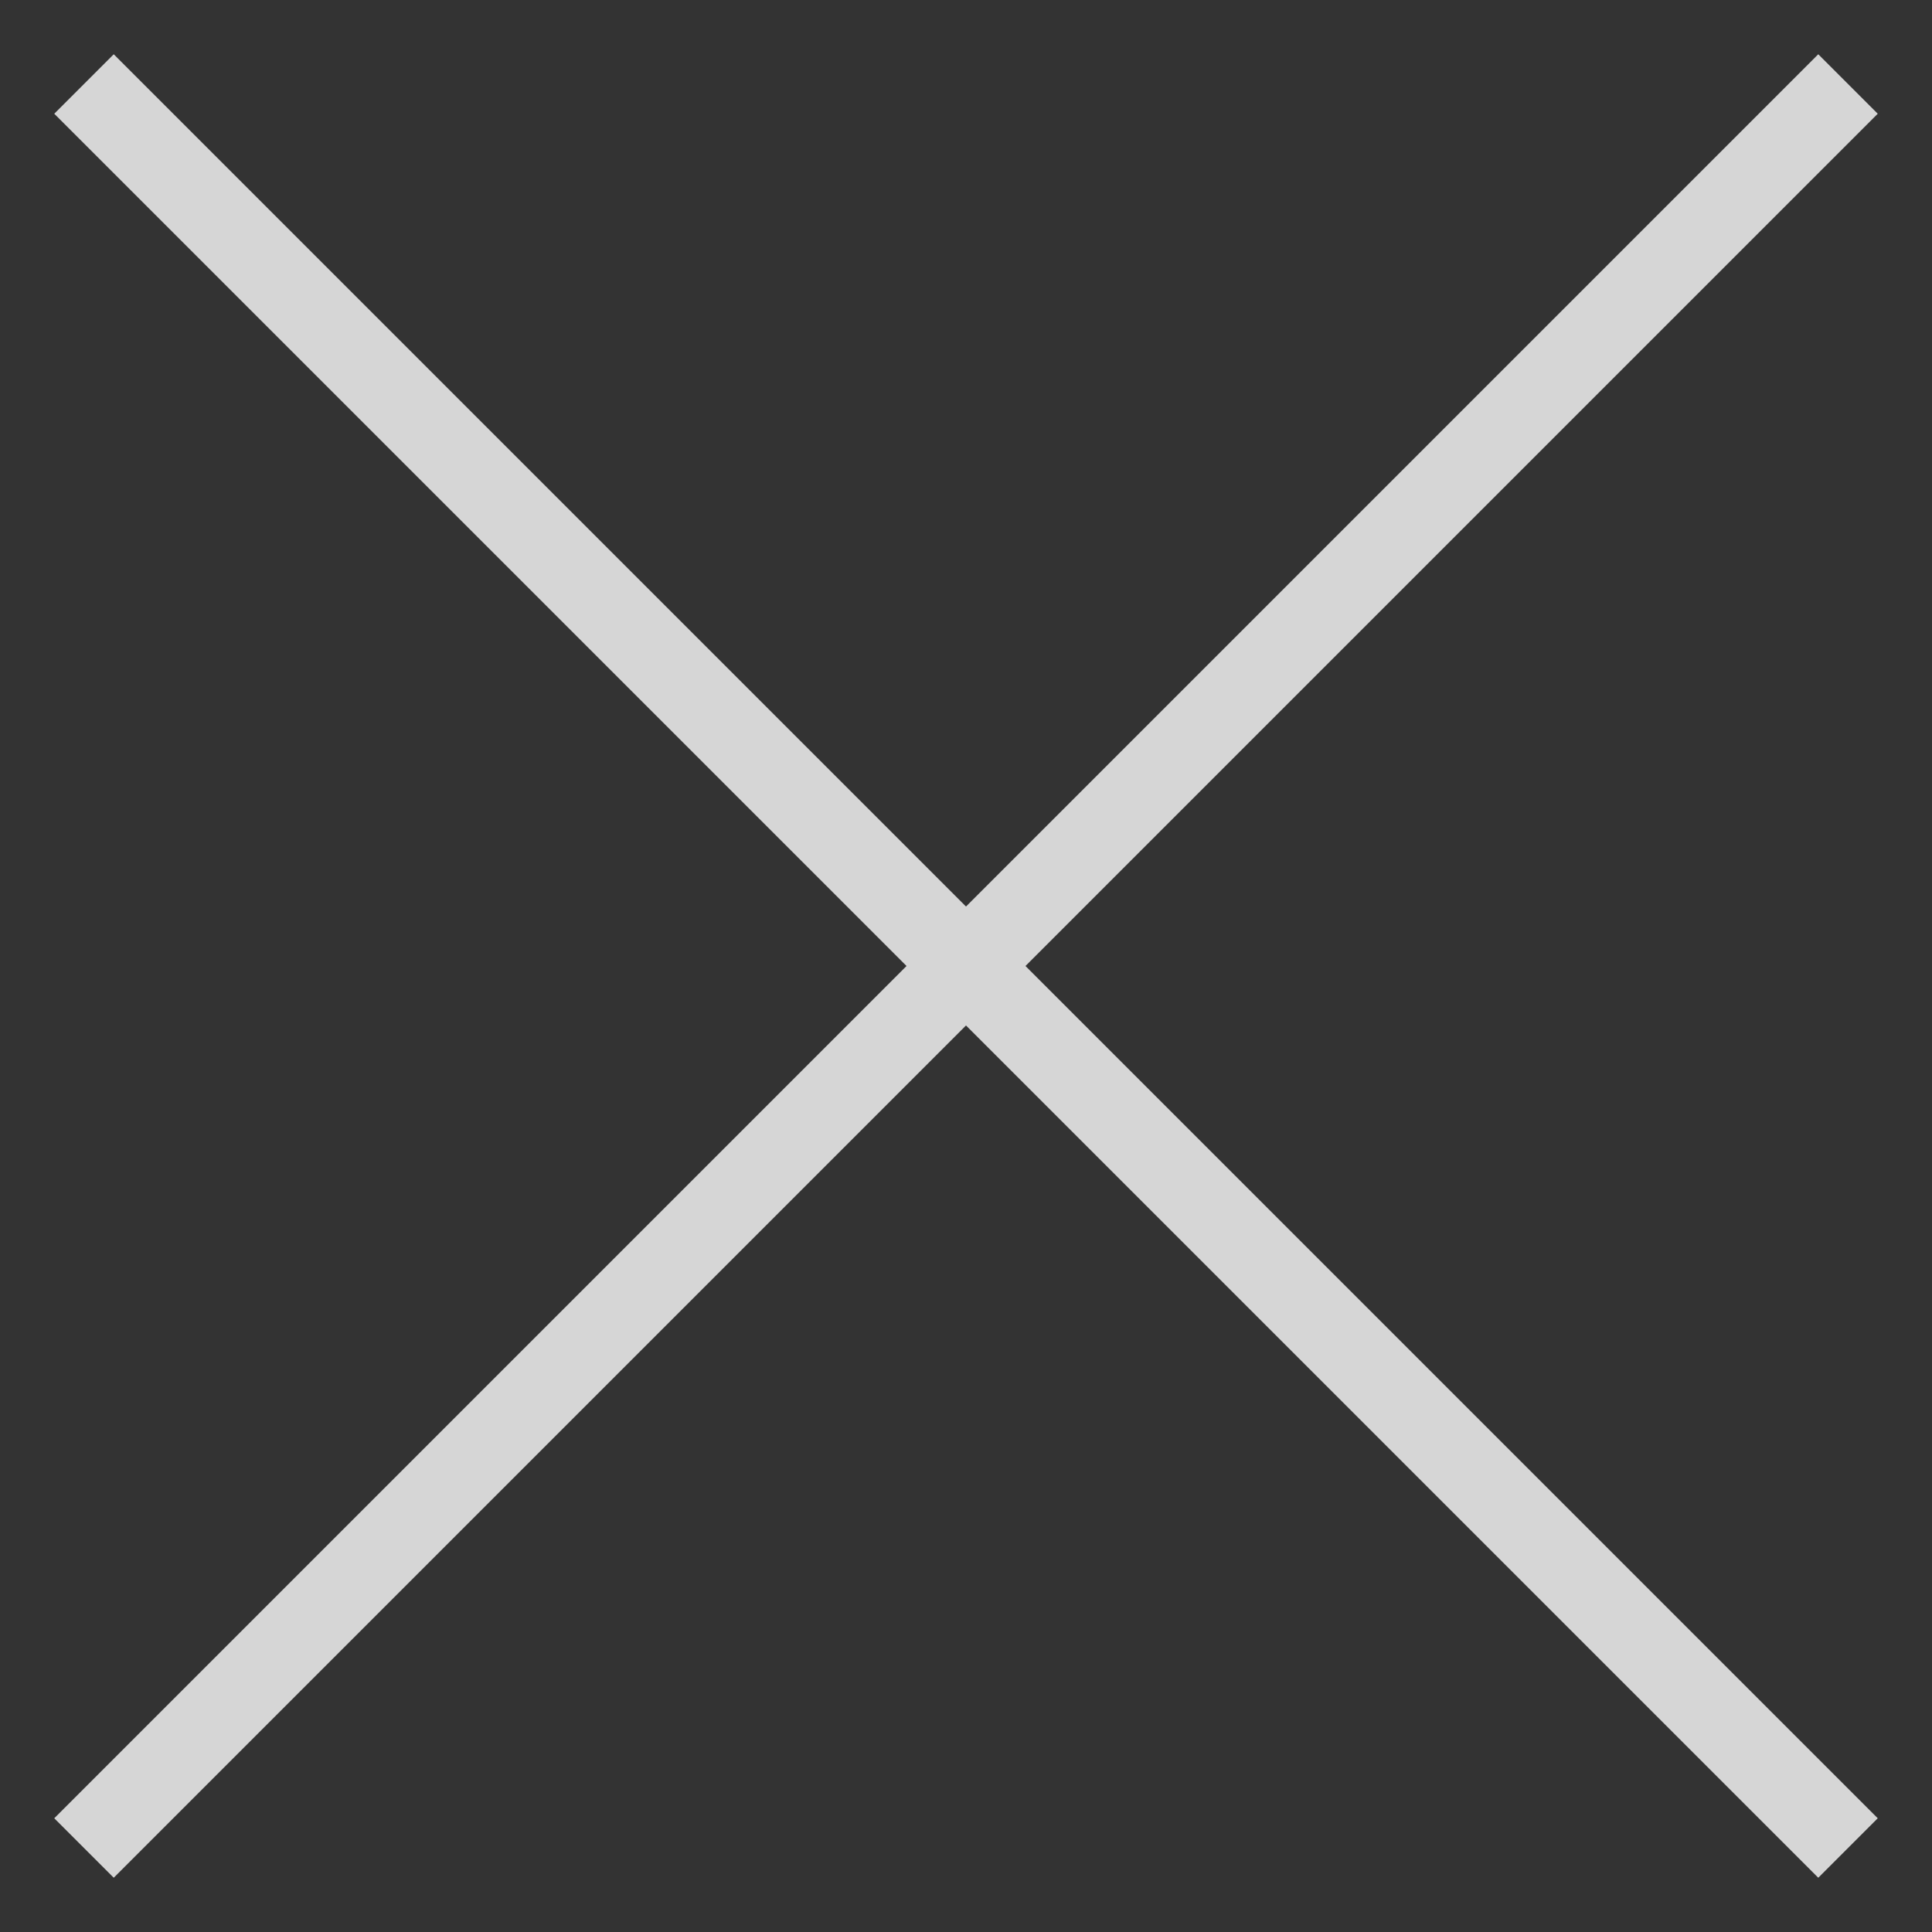 <svg width="23" height="23" viewBox="0 0 23 23" version="1.1" xmlns="http://www.w3.org/2000/svg" xmlns:xlink="http://www.w3.org/1999/xlink">
<rect x="0" y="0" width="23" height="23" fill="#333333" stroke="none"/>
<title>Vector 3</title>
<desc>Created using Figma</desc>
<g id="Canvas" transform="translate(-12193 825)">
<g id="Vector 3">
<use xlink:href="#path0_stroke" transform="translate(12194 -824)" fill="#FFFFFF" fill-opacity="0.8"/>
</g>
</g>
<defs>
<path id="path0_stroke" d="M -0.354 0.354L 10.146 10.854L 10.854 10.146L 0.354 -0.354L -0.354 0.354ZM 10.146 10.854L 20.646 21.354L 21.354 20.646L 10.854 10.146L 10.146 10.854ZM 10.146 10.146L -0.354 20.646L 0.354 21.354L 10.854 10.854L 10.146 10.146ZM 0.354 21.354L 21.354 0.354L 20.646 -0.354L -0.354 20.646L 0.354 21.354Z"/>
</defs>
</svg>
